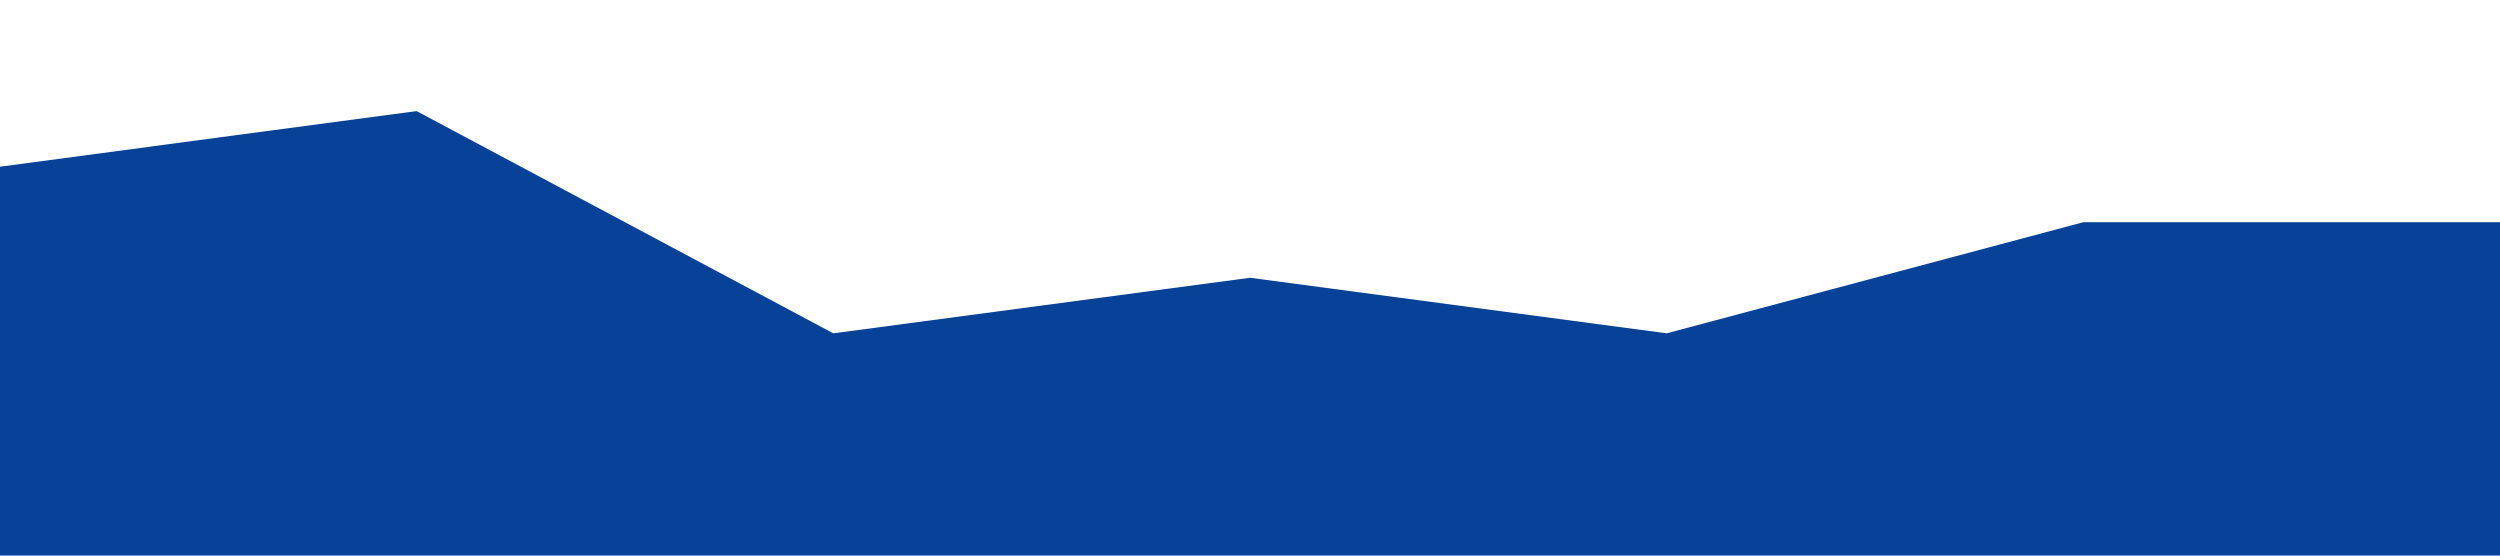 <?xml version="1.0" standalone="no"?><svg xmlns="http://www.w3.org/2000/svg" viewBox="0 0 1440 320"><path fill="#084298" fill-opacity="1" d="M0,96L240,64L480,192L720,160L960,192L1200,128L1440,128L1440,320L1200,320L960,320L720,320L480,320L240,320L0,320Z"></path></svg>